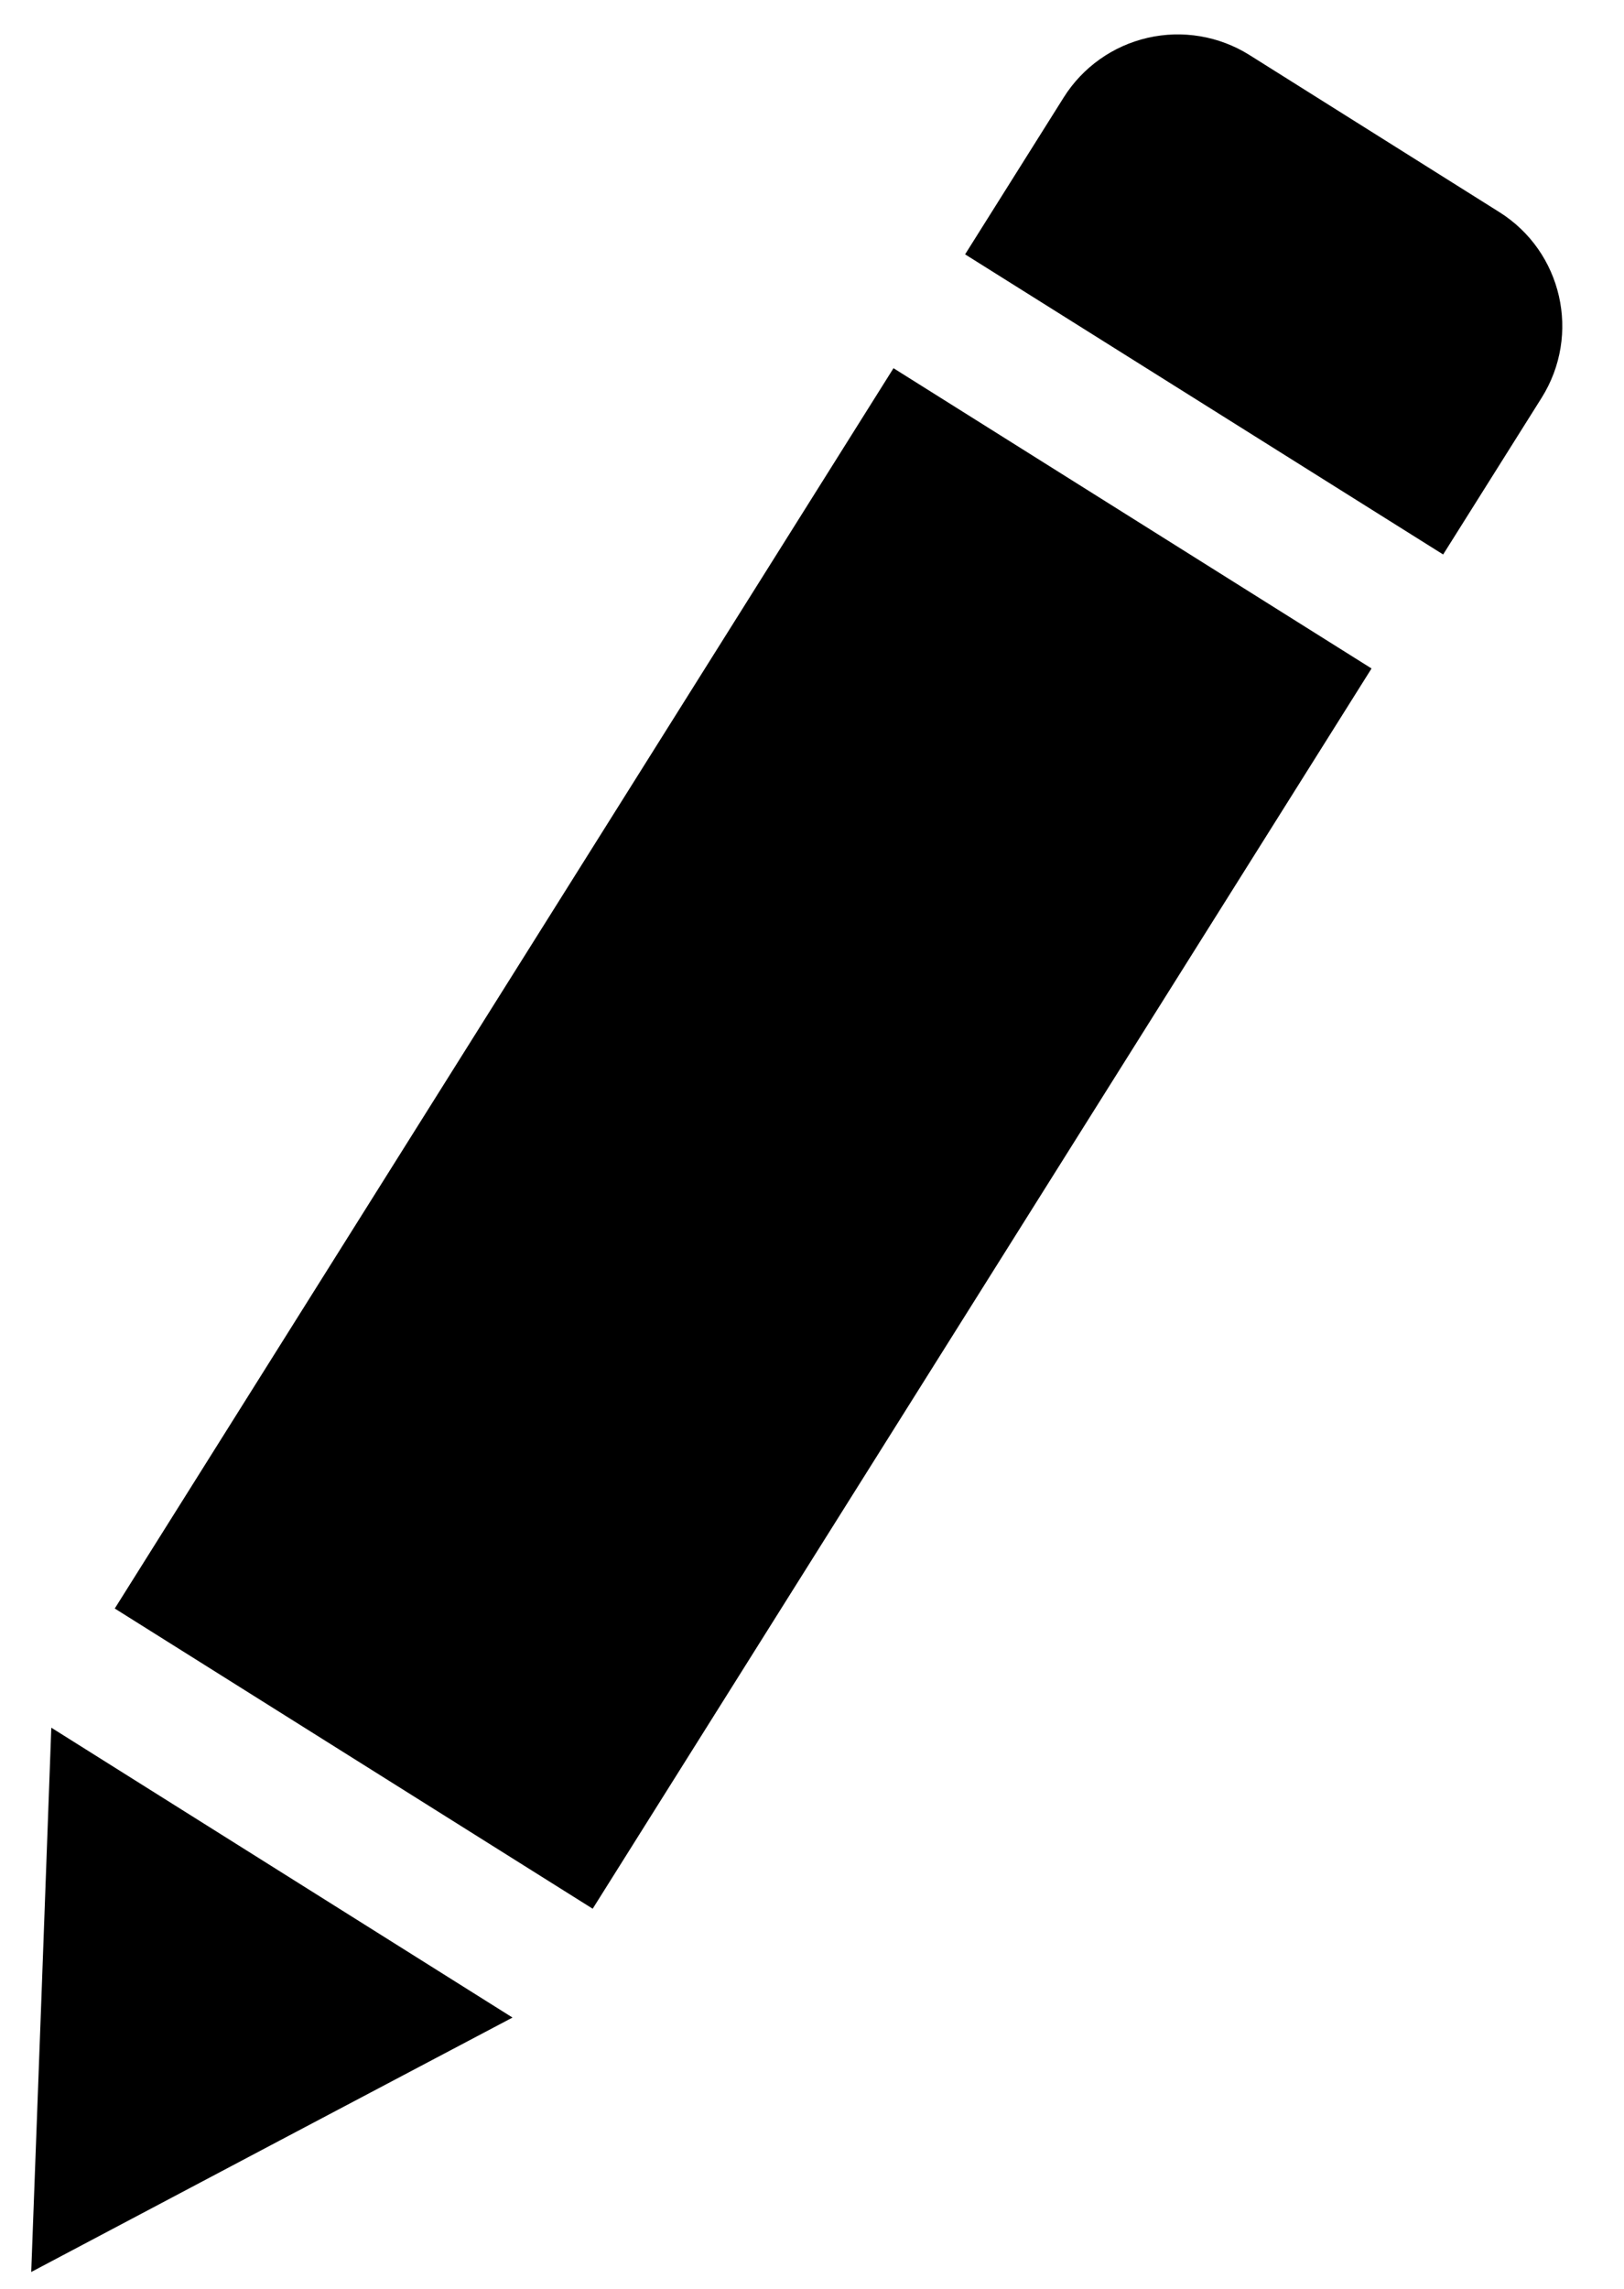 <svg width="22" height="31" viewBox="0 0 22 31" fill="none" xmlns="http://www.w3.org/2000/svg">
<path d="M20.31 2.872L16.926 0.745C16.516 0.488 16.02 0.404 15.548 0.512C15.076 0.62 14.666 0.911 14.409 1.321L13.074 3.445L19.55 7.51L20.884 5.388C21.42 4.533 21.164 3.408 20.31 2.872ZM1.555 21.786L8.029 25.852L18.58 9.054L12.104 4.987L1.554 21.787L1.555 21.786ZM0.565 26.952L0.423 30.772L3.803 28.984L6.943 27.326L0.695 23.4L0.565 26.952V26.952Z" fill="black"/>
</svg>
